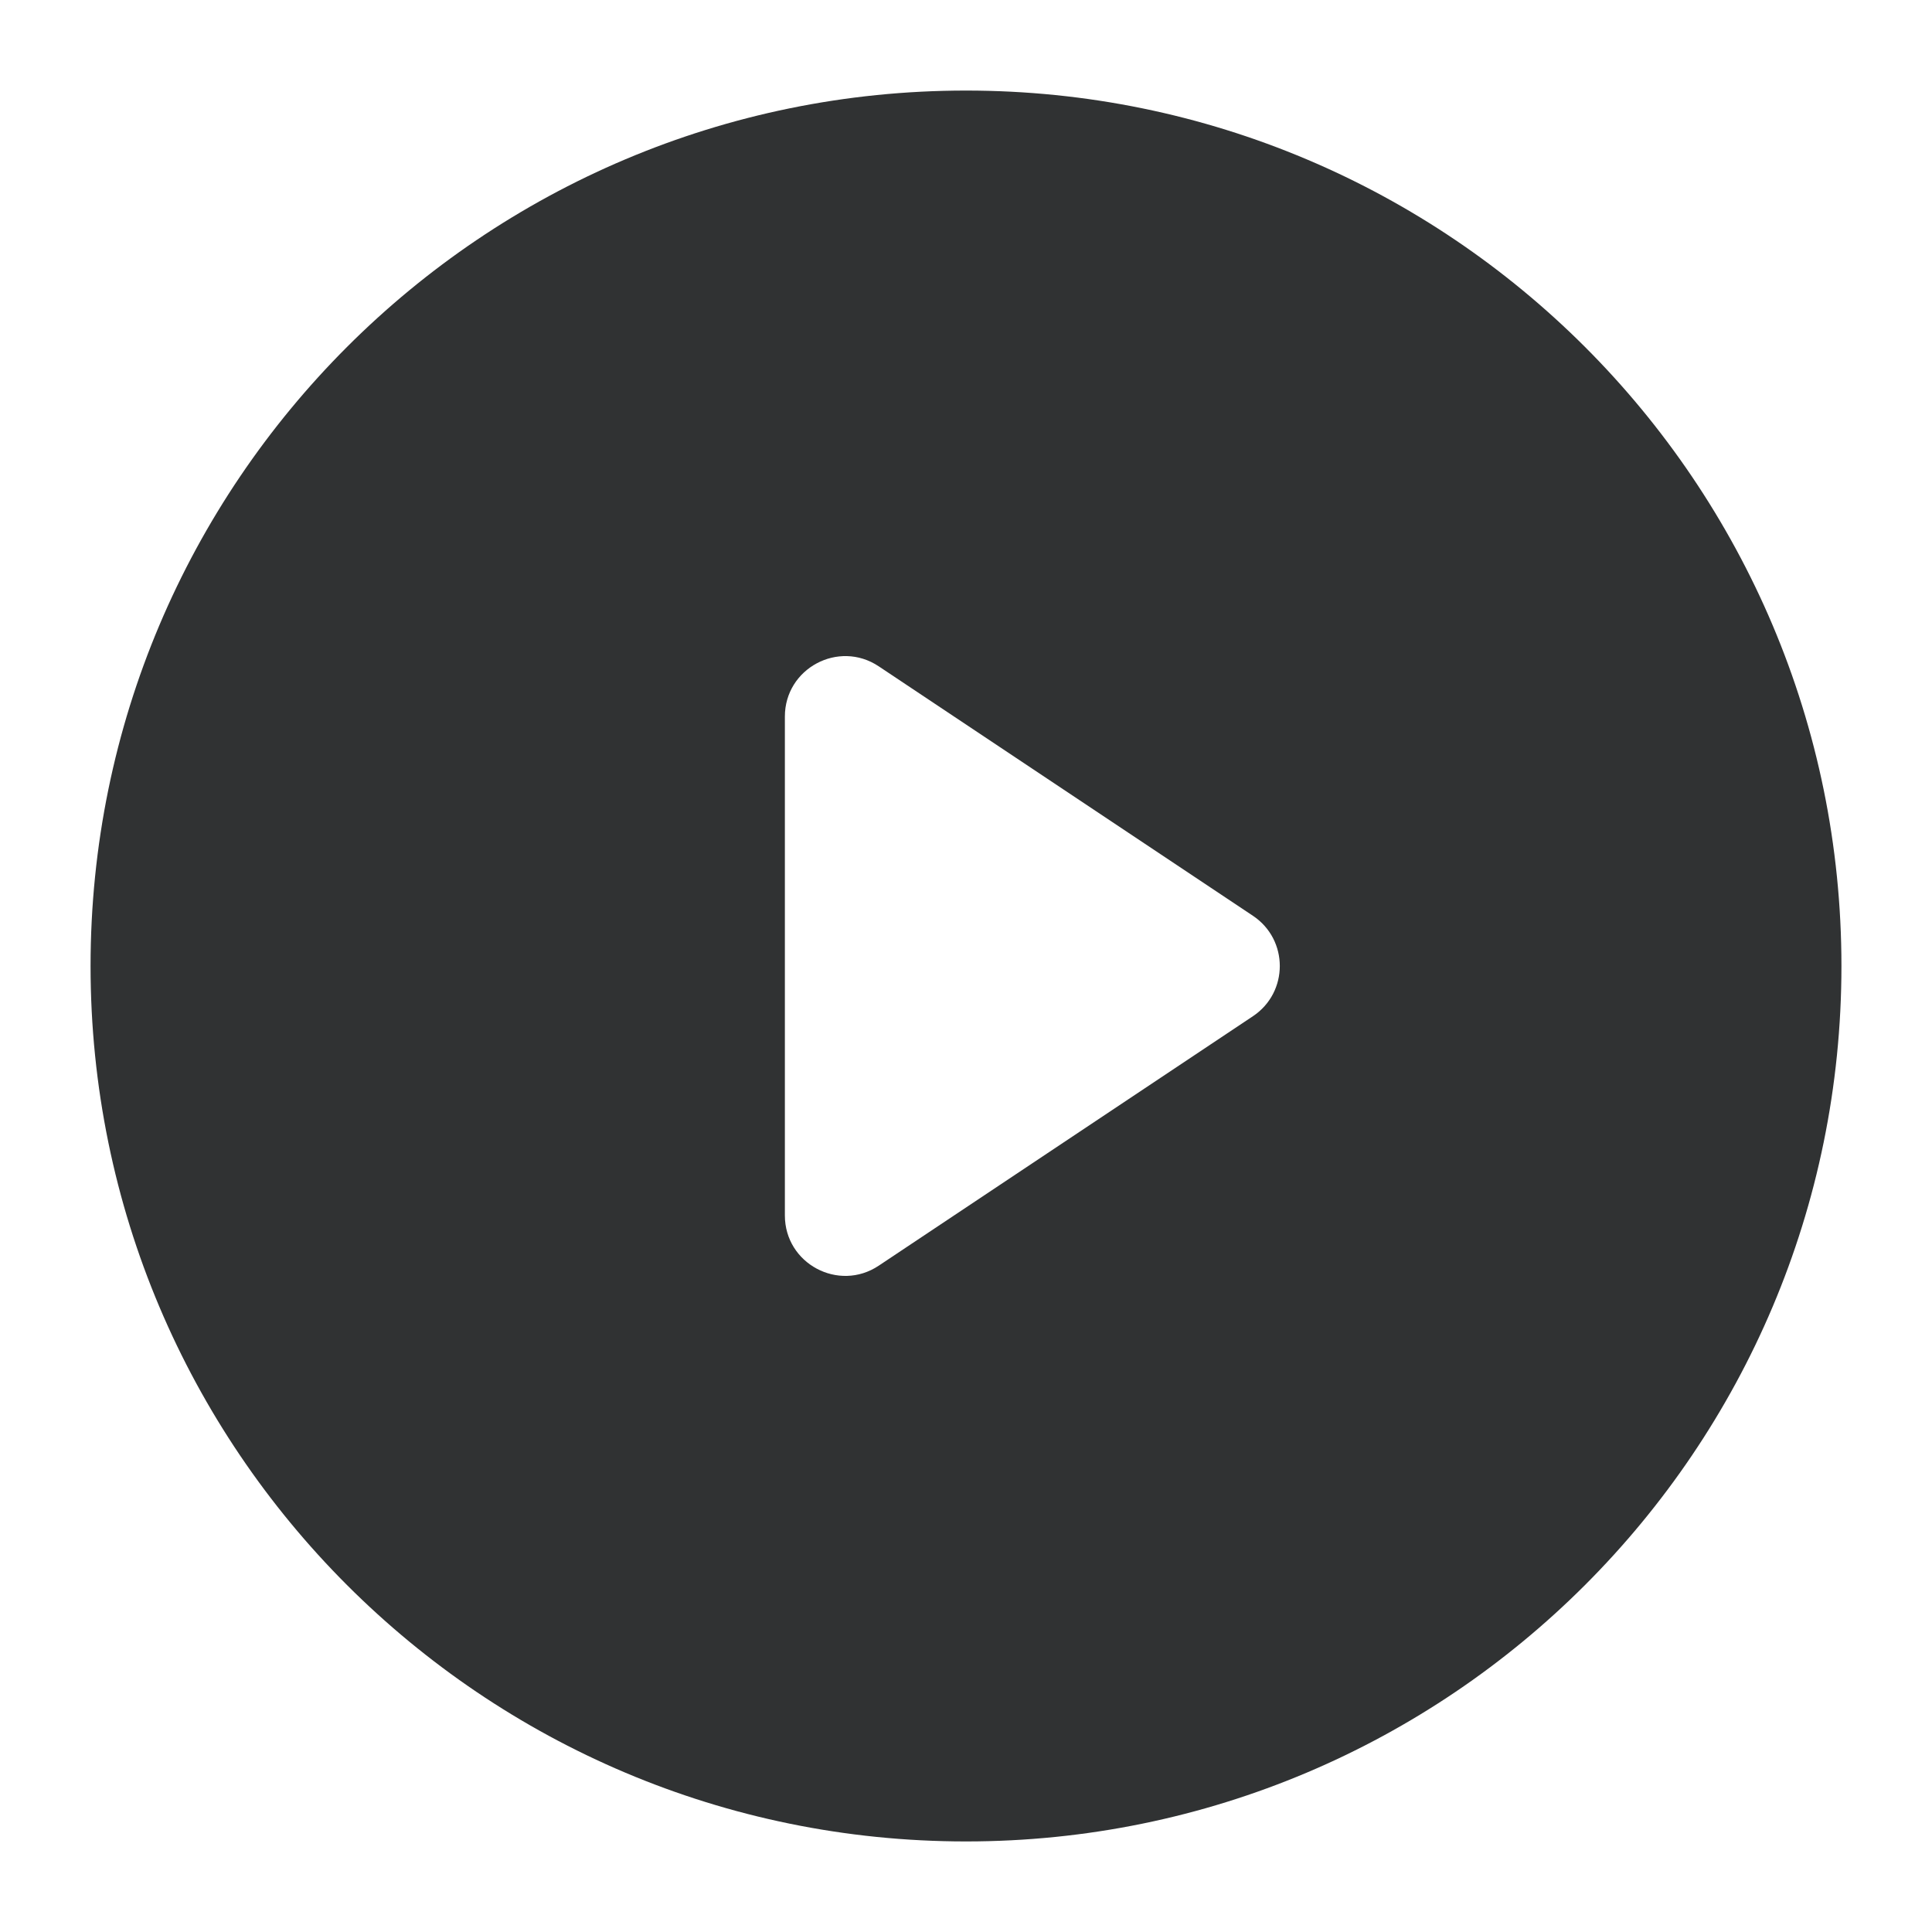 <svg width="16" height="16" viewBox="0 0 16 16" fill="none" xmlns="http://www.w3.org/2000/svg">
    <g clip-path="url(#clip0_53_4526)">
        <path fill-rule="evenodd" clip-rule="evenodd"
            d="M15.25 8C15.25 12.004 12.004 15.25 8 15.25C3.996 15.25 0.75 12.004 0.75 8C0.75 3.996 3.996 0.75 8 0.75C12.004 0.75 15.25 3.996 15.25 8ZM7.277 5.518C6.945 5.297 6.5 5.535 6.5 5.934V10.066C6.5 10.465 6.945 10.703 7.277 10.482L10.376 8.416C10.673 8.218 10.673 7.782 10.376 7.584L7.277 5.518Z"
            fill="#303233" />
    </g>
    <defs>
        <clipPath id="clip0_53_4526">
            <rect width="16" height="16" fill="white" />
        </clipPath>
    </defs>
</svg>
